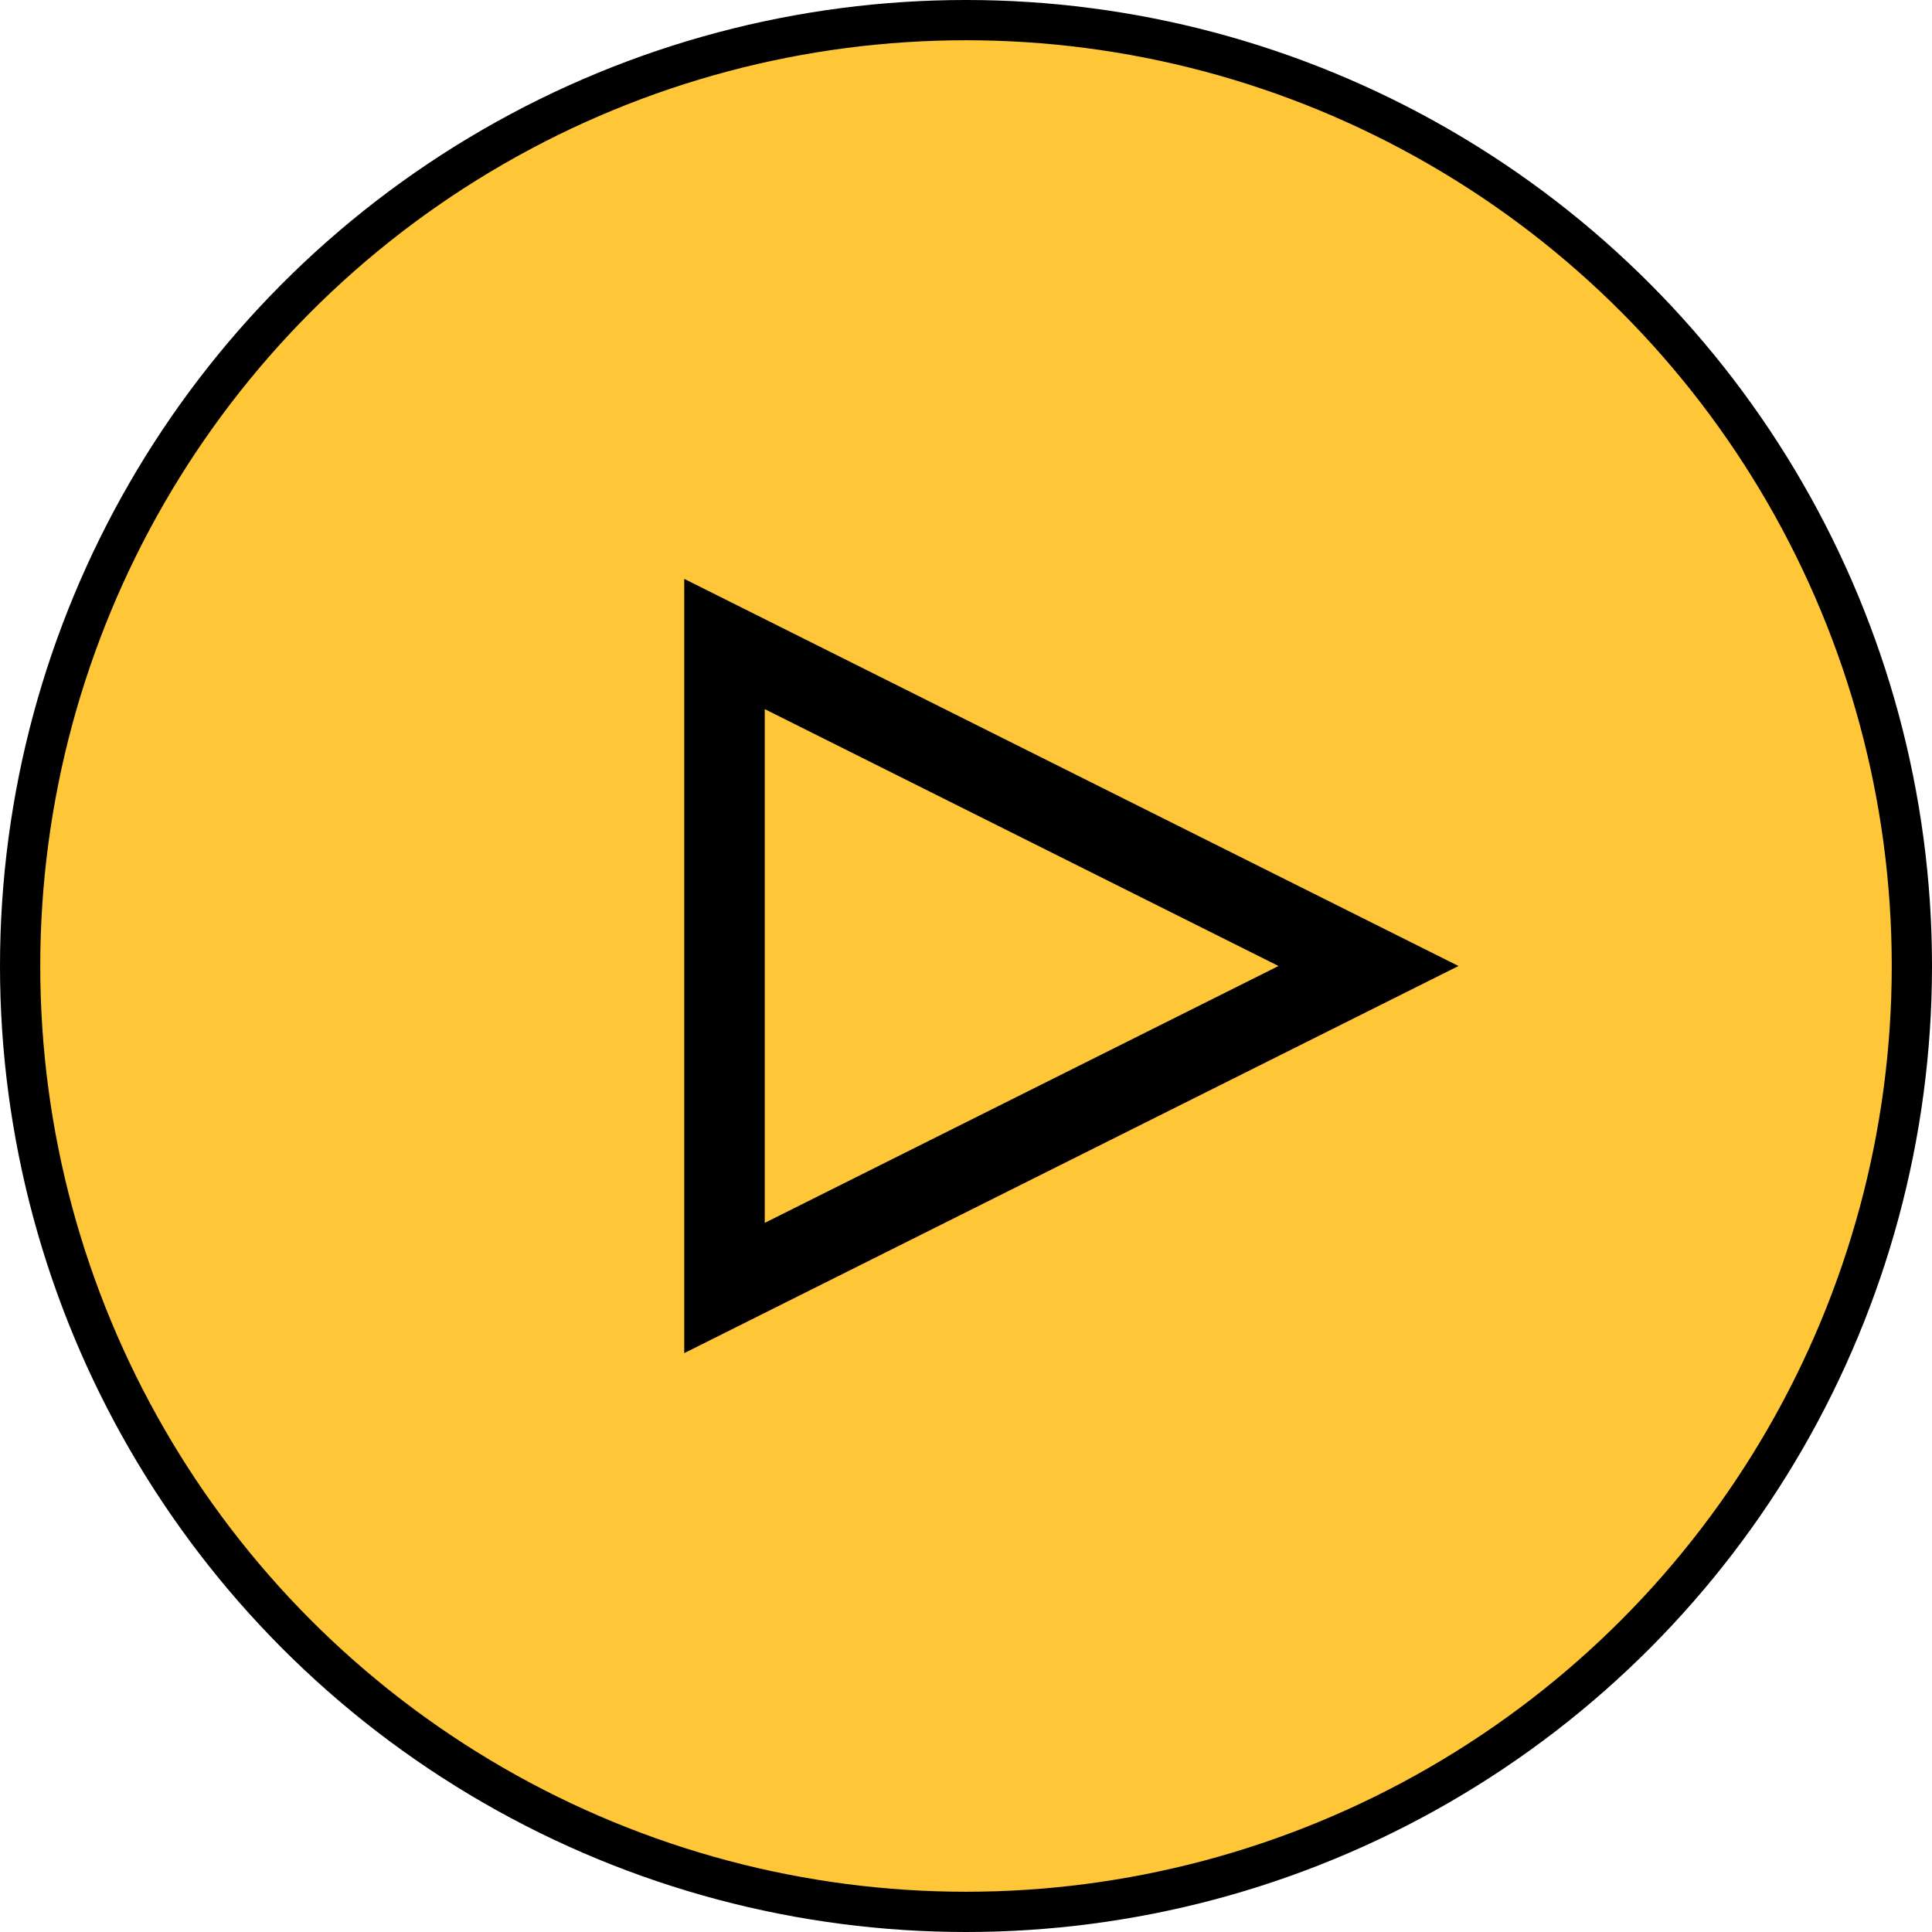 <svg width="24" height="24" viewBox="0 0 24 24" fill="none" xmlns="http://www.w3.org/2000/svg">
<circle cx="12" cy="12" r="11.75" fill="#FFC738" stroke="black" stroke-width="0.5"/>
<path d="M17 12L9 8V16L17 12Z" stroke="black" stroke-miterlimit="2.366"/>
</svg>
